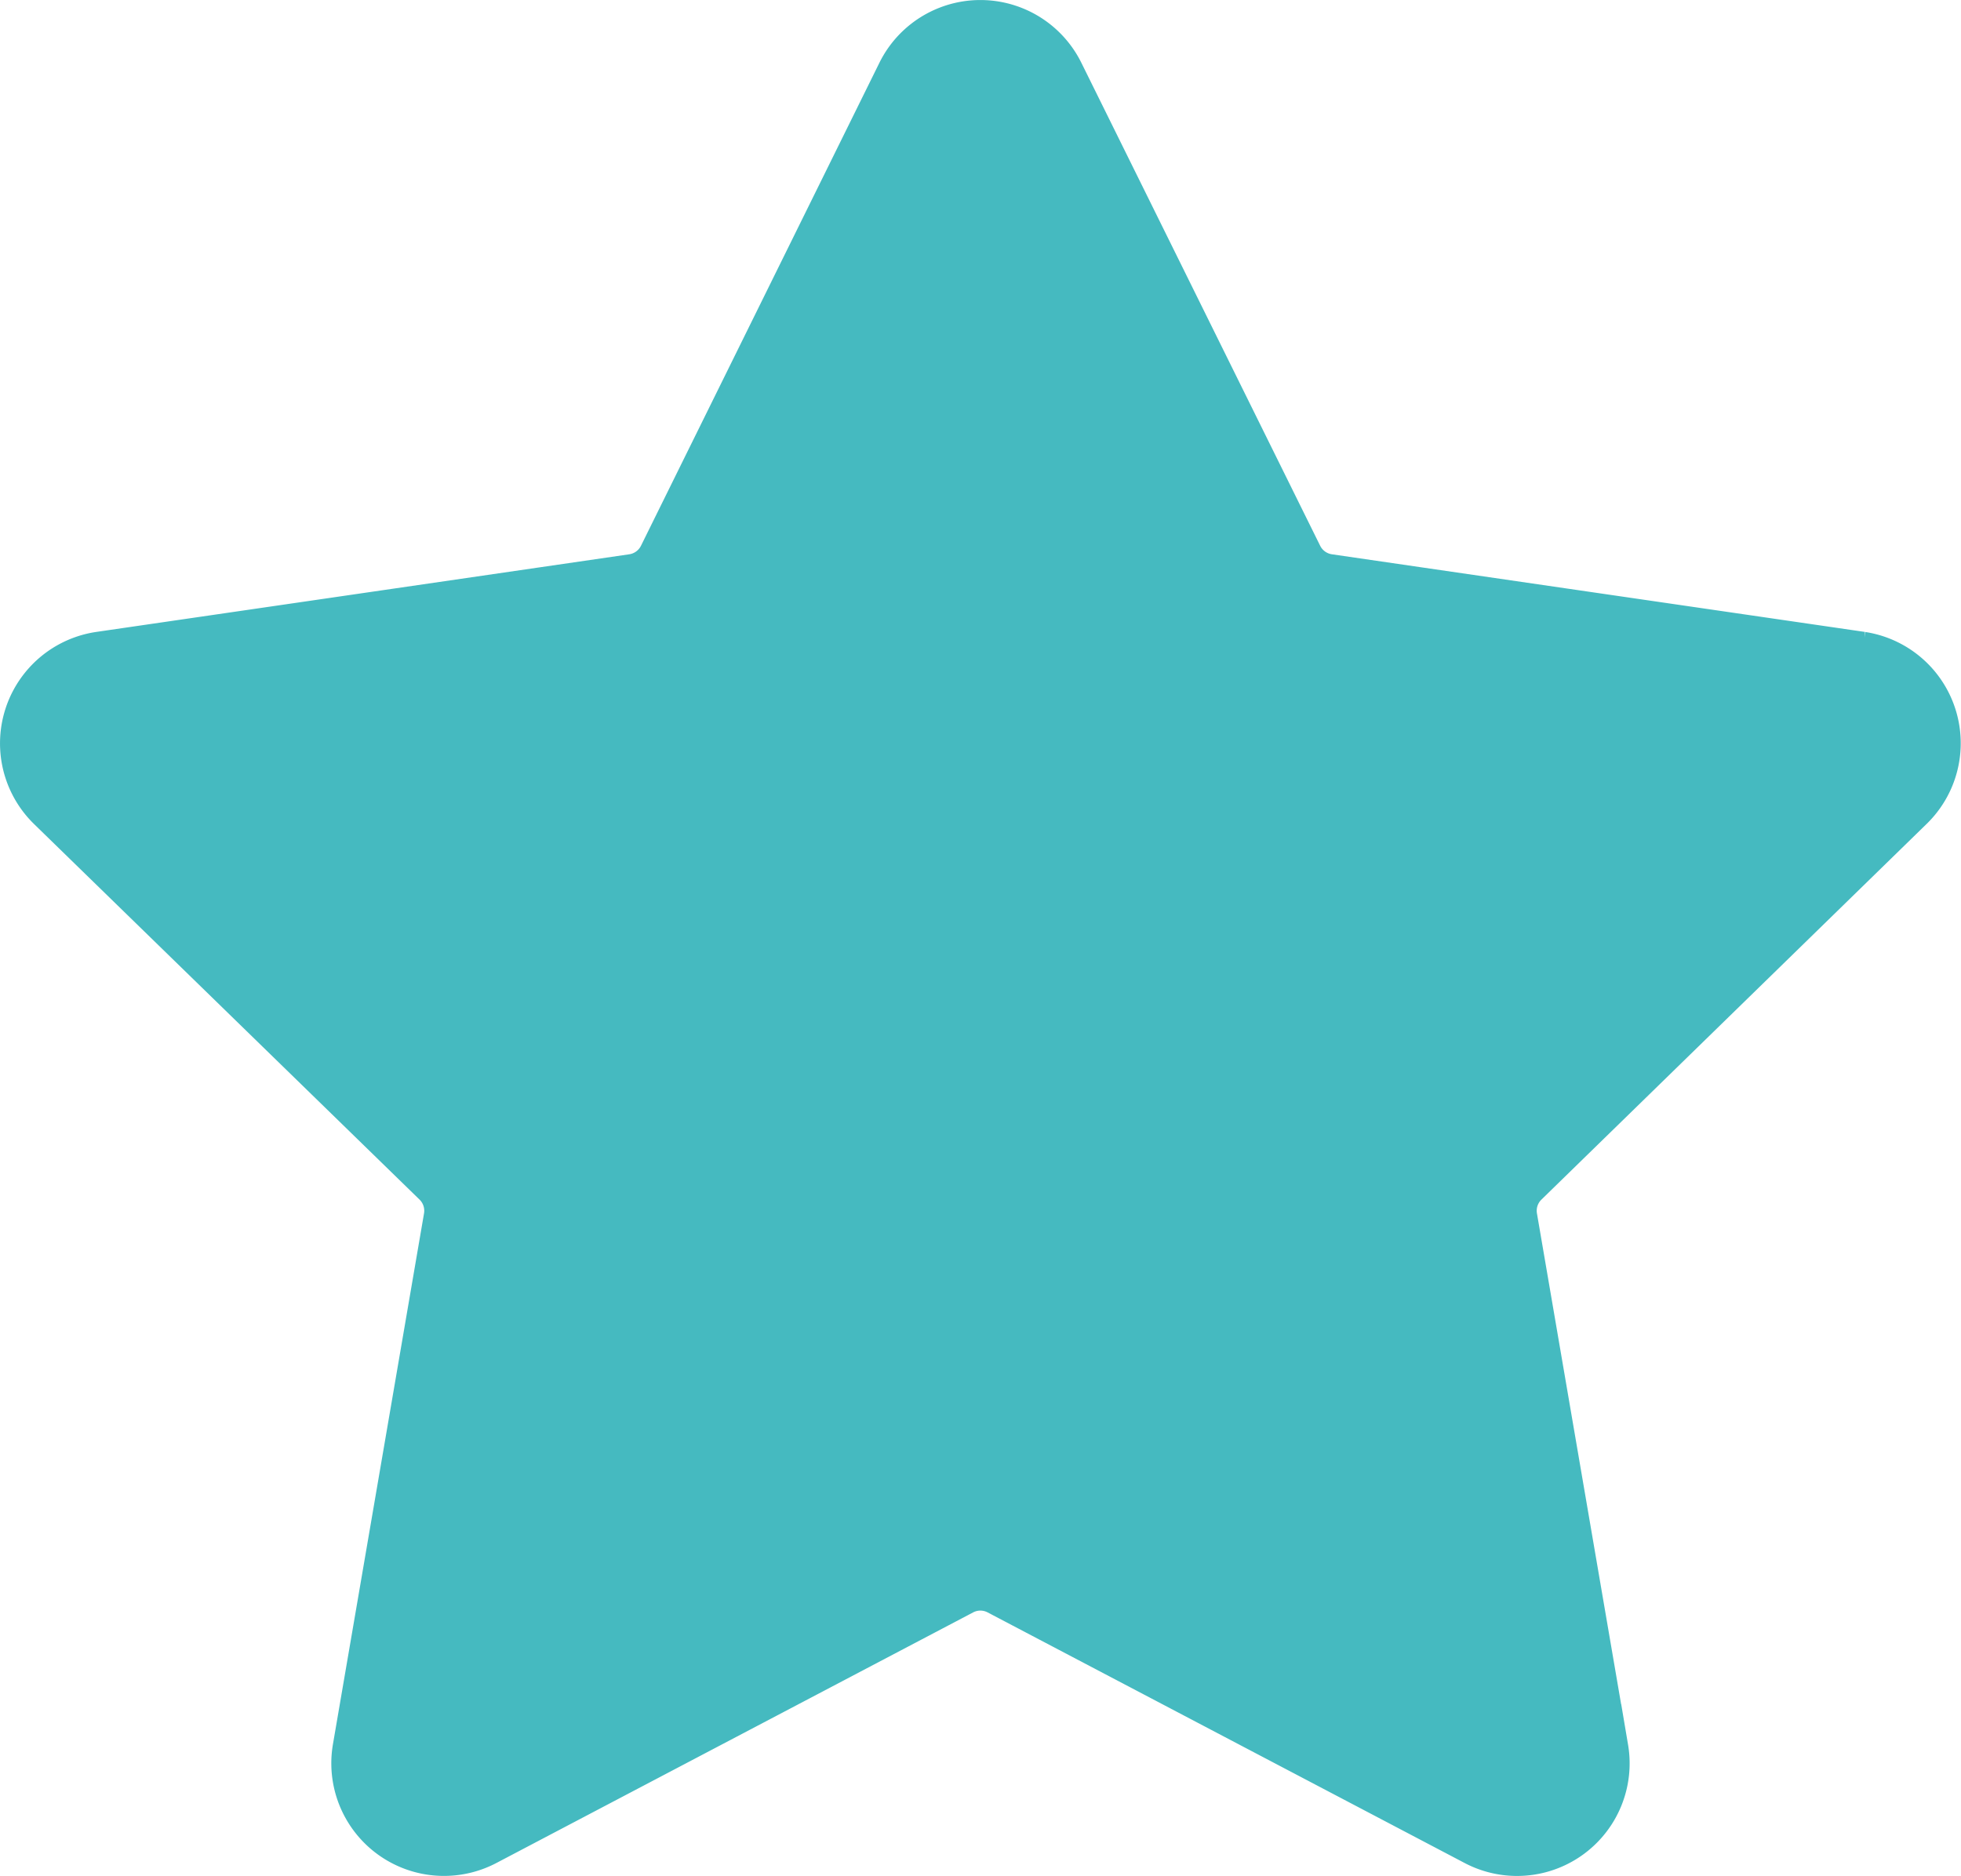 <svg xmlns="http://www.w3.org/2000/svg" viewBox="0 0 403.98 386.54">
  <defs>
    <style>
      .cls-1 {
        fill: #45bac0;
        stroke: #45bac0;
        stroke-miterlimit: 10;
        stroke-width: 20px;
      }
    </style>
  </defs>
  <g id="Layer_2" data-name="Layer 2">
    <g id="Layer_1-2" data-name="Layer 1">
      <g id="Layer_2-2" data-name="Layer 2">
        <g id="Layer_1-2-2" data-name="Layer 1-2">
          <path class="cls-1" d="M213.8,17.36,263,116.88a13.22,13.22,0,0,0,9.94,7.22l109.82,16A13.19,13.19,0,0,1,390,162.52L310.57,240a13.2,13.2,0,0,0-3.8,11.72l18.76,109.41A13.19,13.19,0,0,1,306.38,375L208.1,323.36a13.18,13.18,0,0,0-12.27,0L97.6,375a13.21,13.21,0,0,1-19.16-13.91L97.21,251.68A13.22,13.22,0,0,0,93.41,240L13.94,162.57a13.21,13.21,0,0,1,7.31-22.47l109.83-16a13.22,13.22,0,0,0,9.93-7.22l49.12-99.52a13.2,13.2,0,0,1,23.67,0Z"/>
        </g>
      </g>
    </g>
  </g>
</svg>
